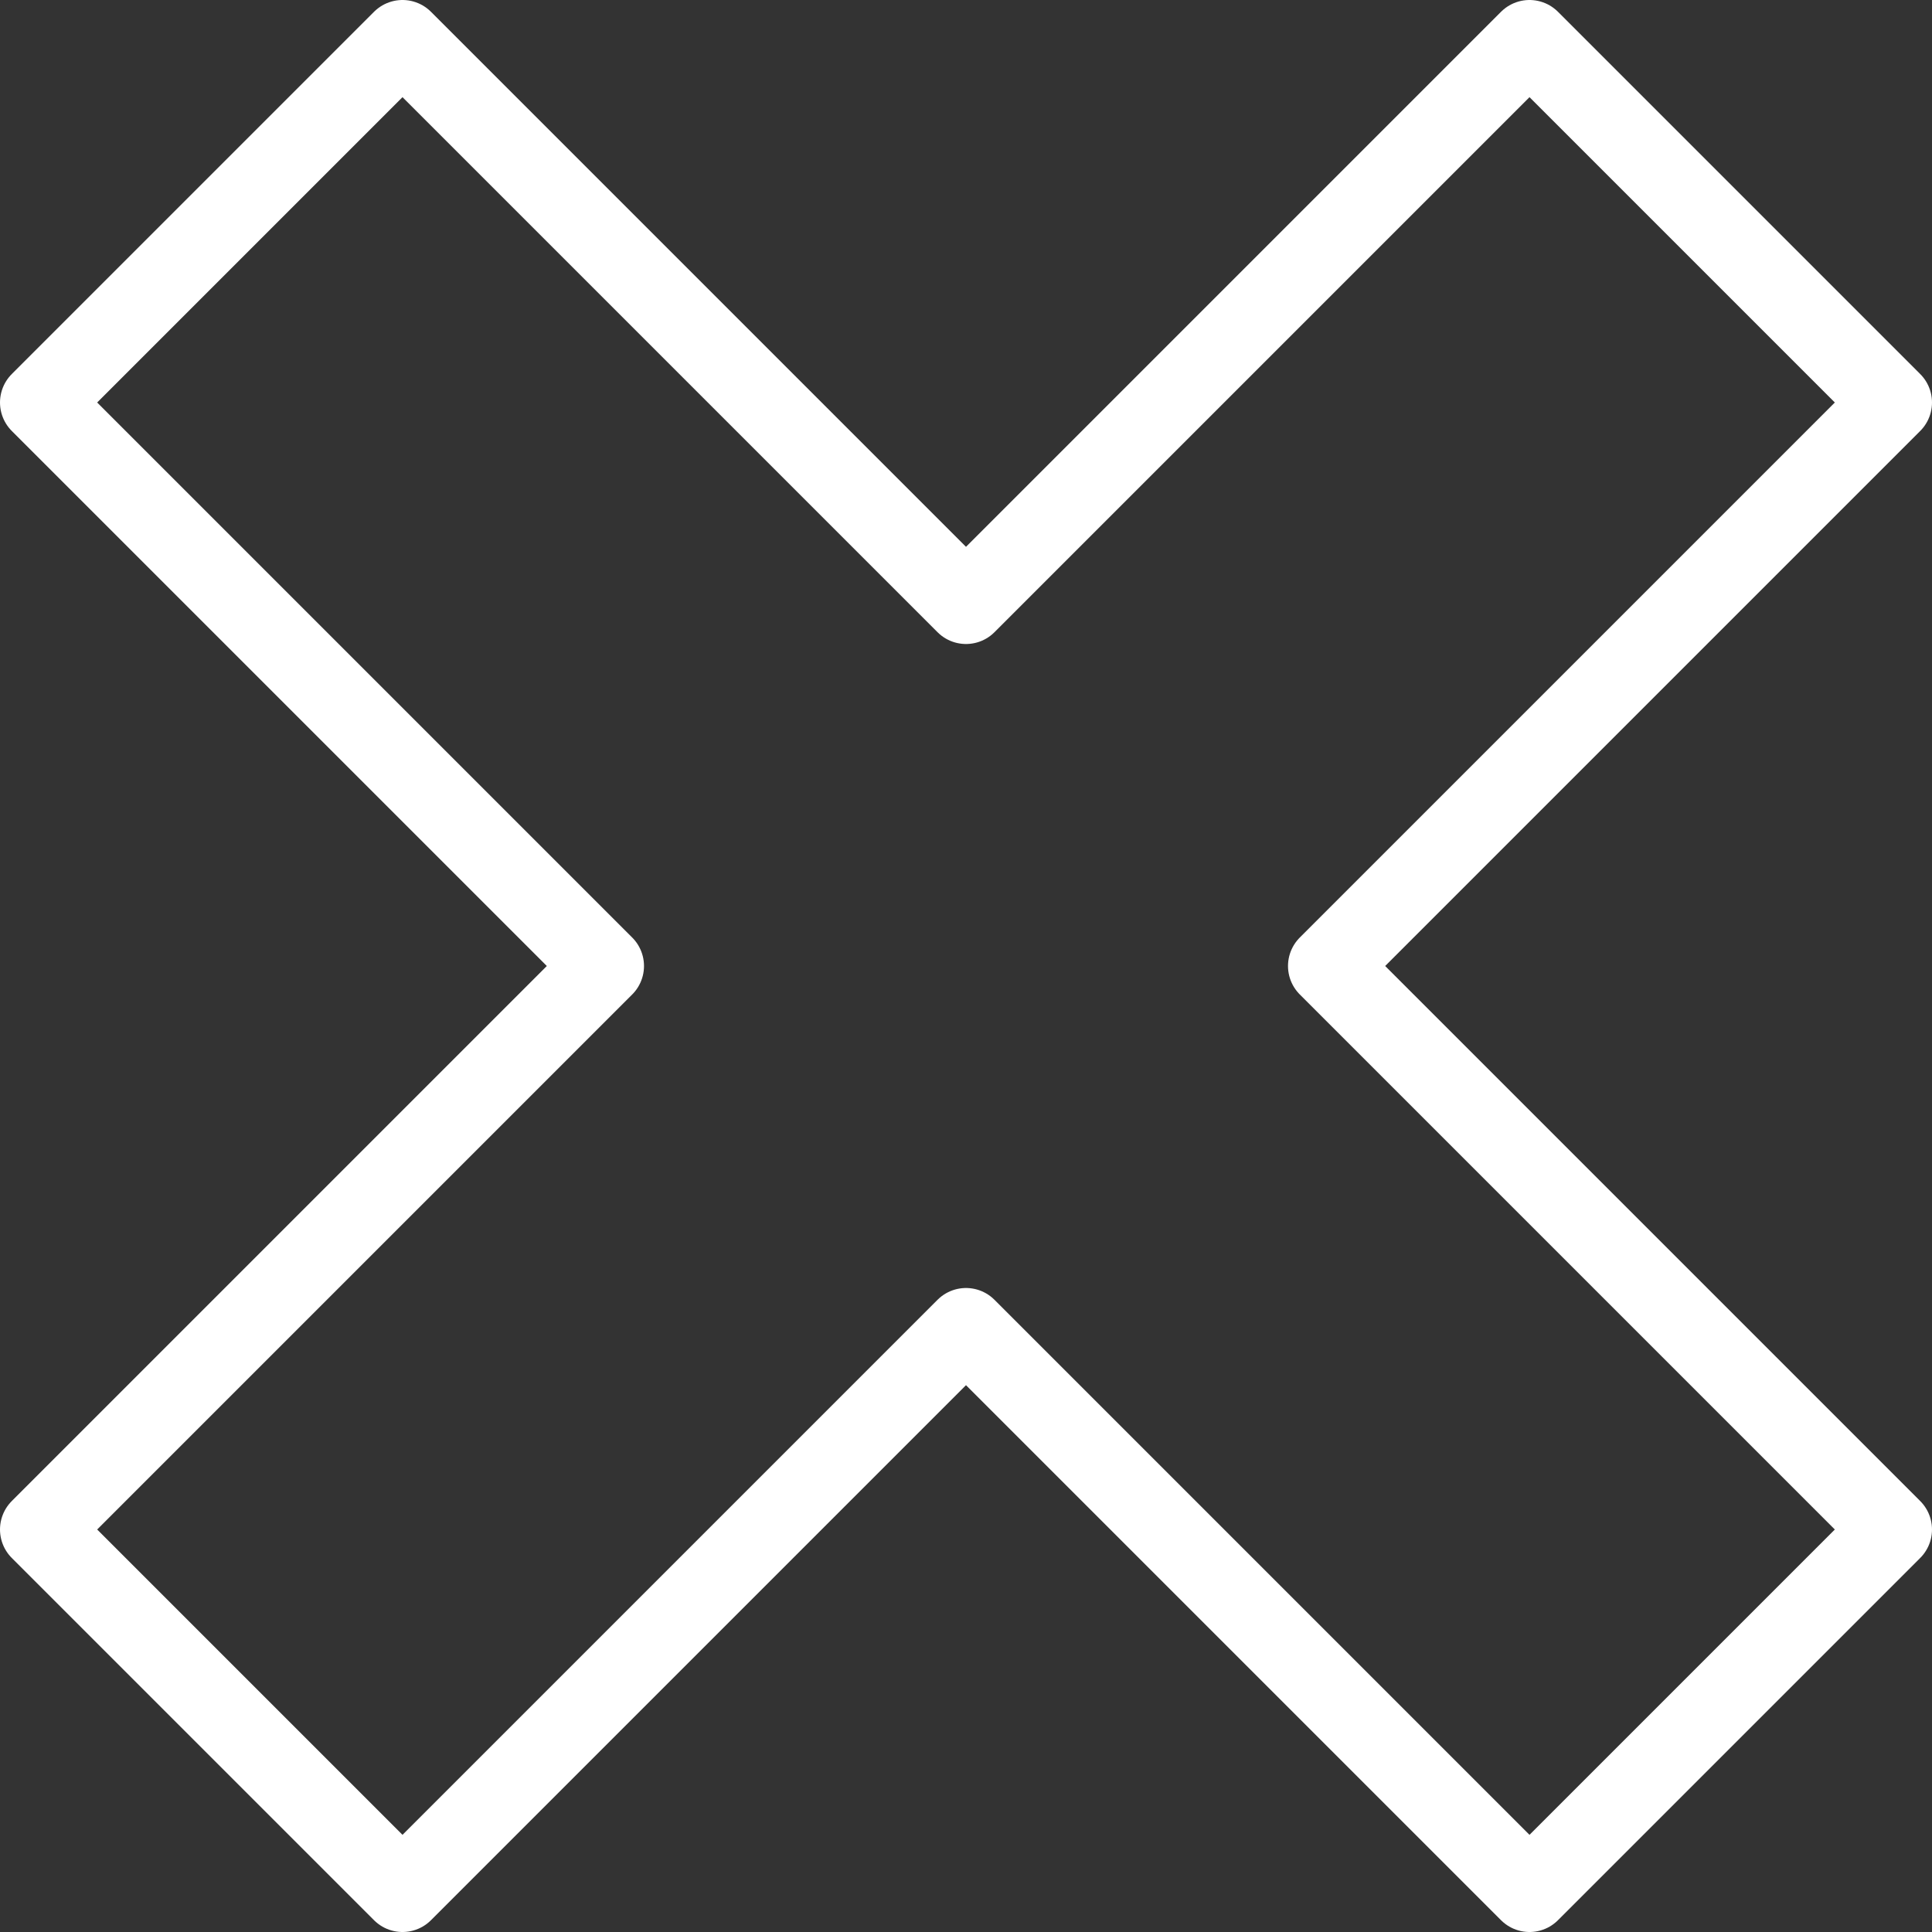 <?xml version="1.0" encoding="UTF-8"?><svg version="1.1" viewBox="0 0 24 24" xmlns="http://www.w3.org/2000/svg" xmlns:xlink="http://www.w3.org/1999/xlink"><rect x="0" y="0" width="24" height="24" fill="#333333" stroke="none"/><!--Generated by IJSVG (https://github.com/iconjar/IJSVG)--><path d="M7.5,12l-7,7l4.5,4.5l7,-7l7,7l4.5,-4.5l-7,-7l7,-7l-4.5,-4.5l-7,7l-7,-7l-4.5,4.5Z" stroke-linecap="round" stroke-width="1" stroke="#FFF" fill="none" stroke-linejoin="round"></path><path fill="none" d="M0,0h24v24h-24Z"></path></svg>